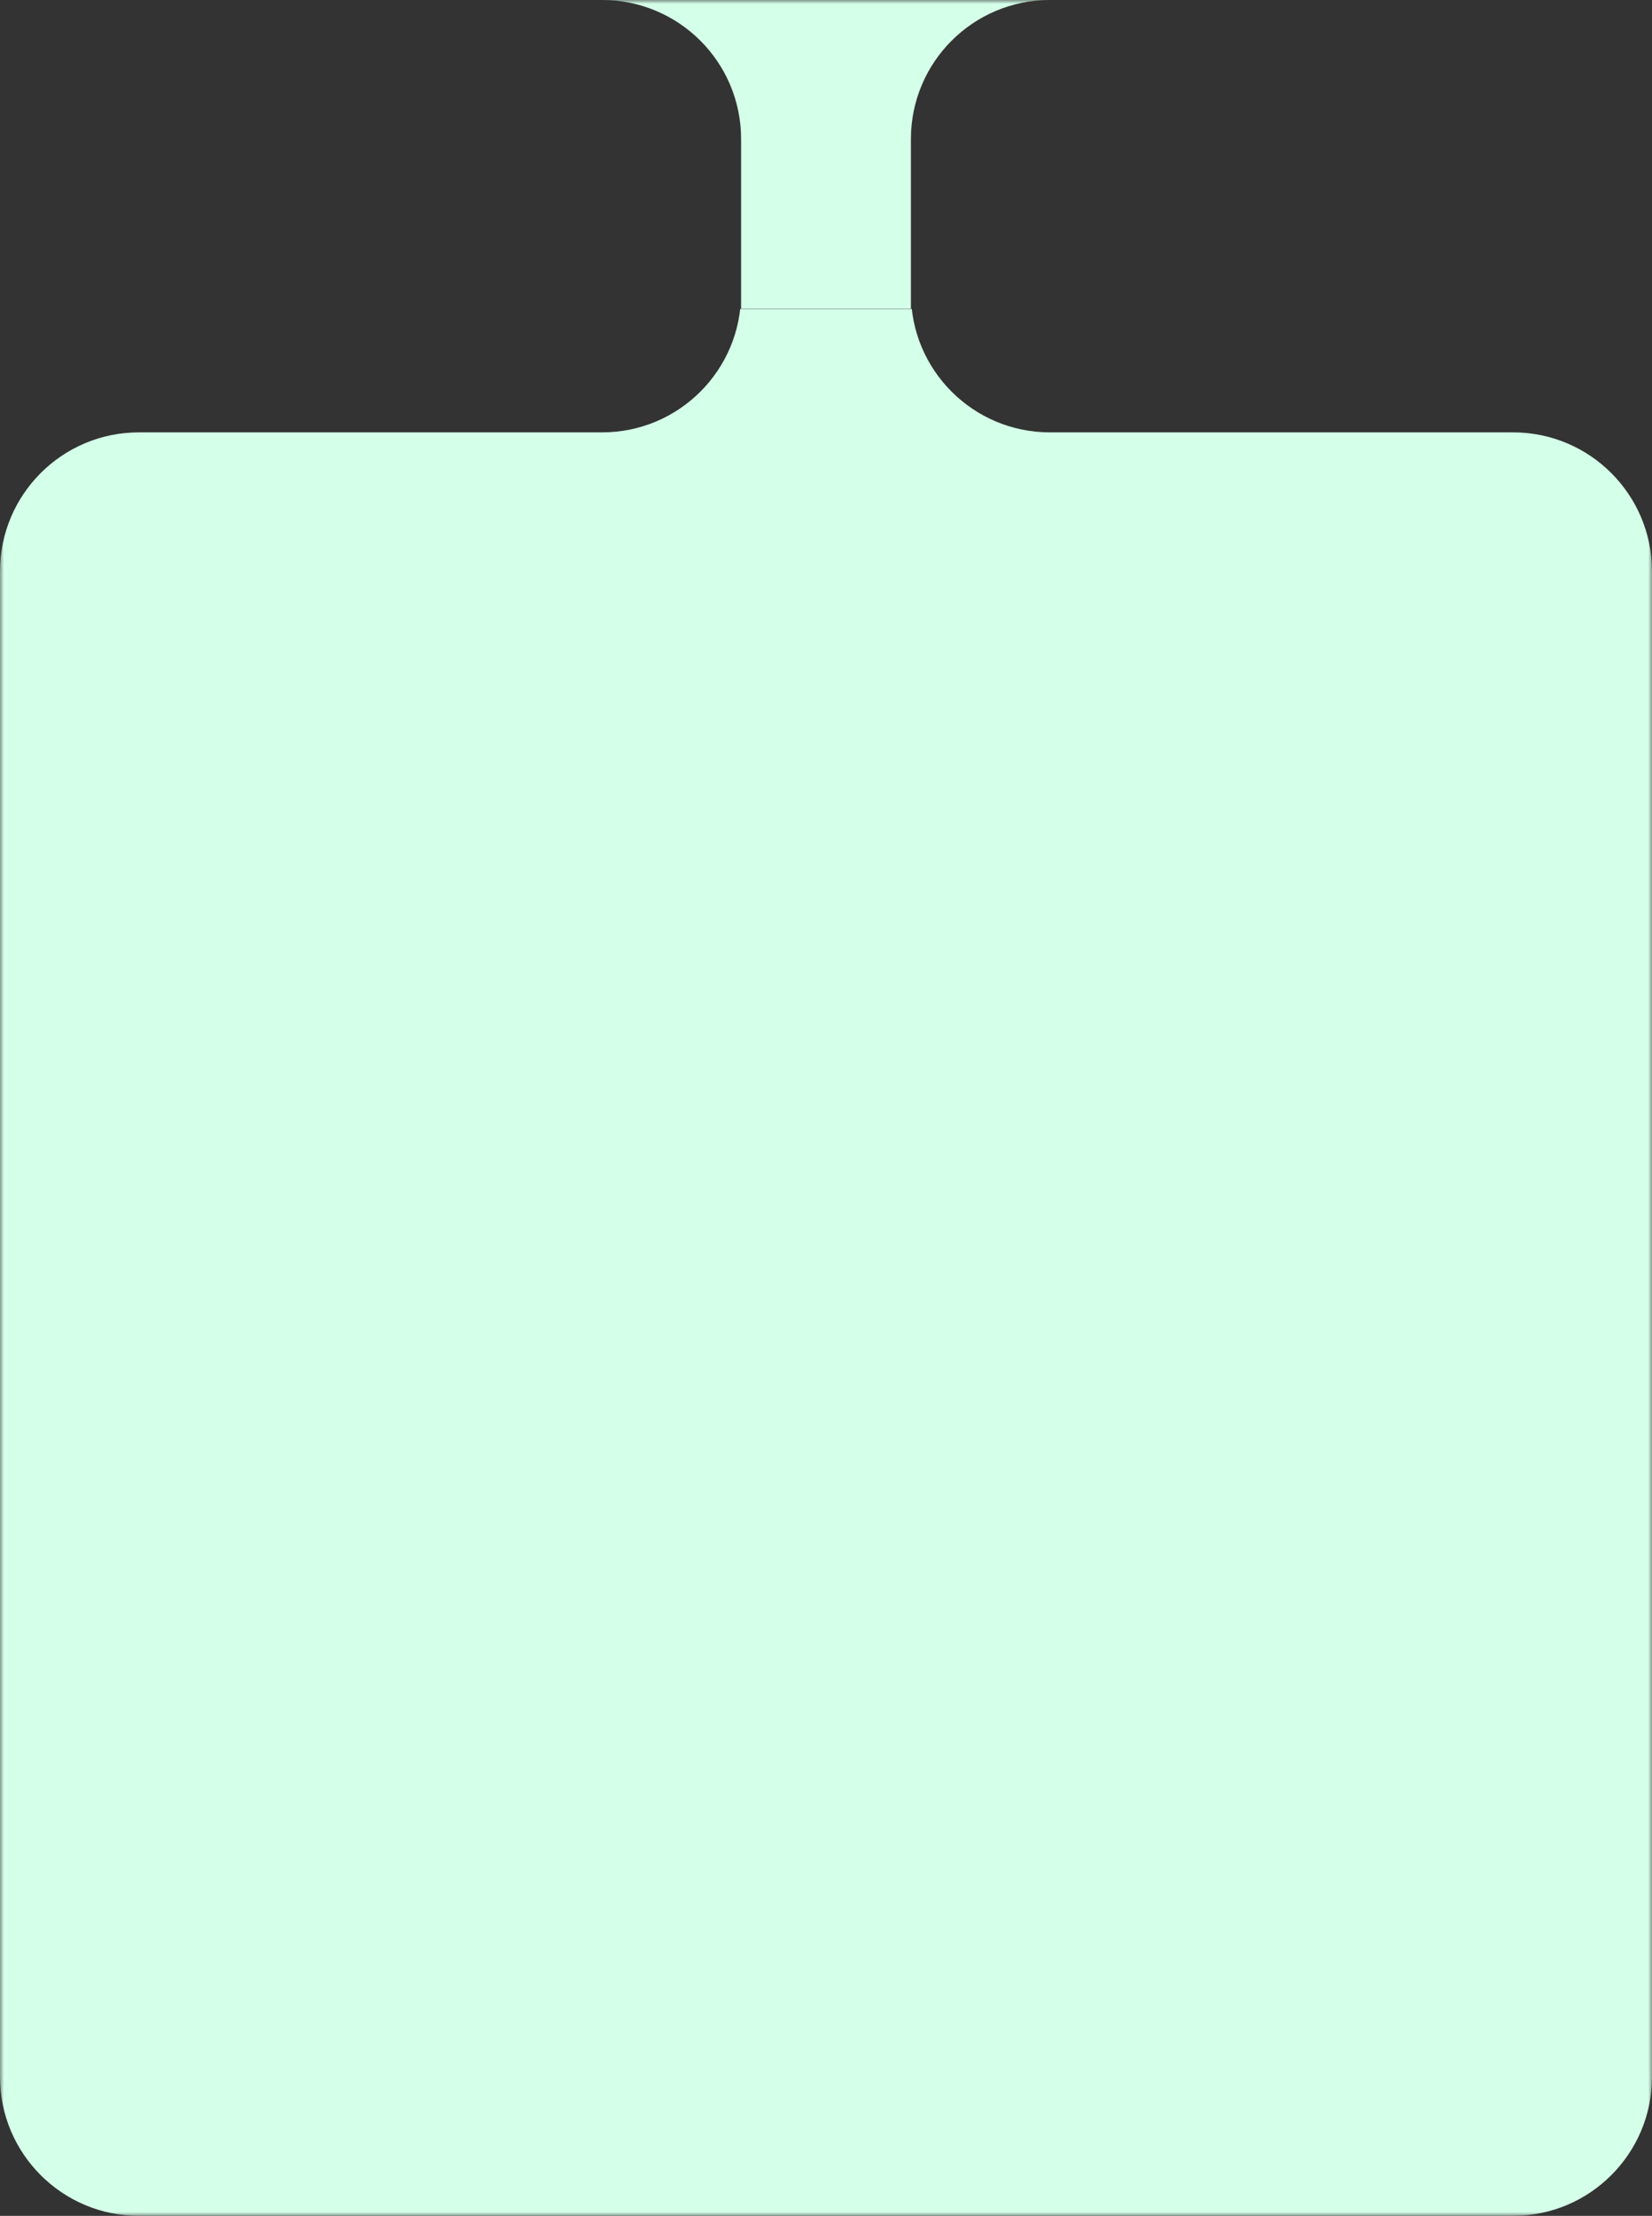 <svg width="214" height="287" viewBox="0 0 214 287" fill="none" xmlns="http://www.w3.org/2000/svg">
<rect x="0" y="0" width="214" height="287" fill="#333333" stroke="none"/>
<g clip-path="url(#clip0_284_19)">
<mask id="mask0_284_19" style="mask-type:alpha" maskUnits="userSpaceOnUse" x="0" y="-50" width="214" height="337">
<path d="M214 -50L214 287L0 287L1.47307e-05 -50L214 -50Z" fill="white"/>
</mask>
<g mask="url(#mask0_284_19)">
<path d="M18 287L196 287C205.941 287 214 278.941 214 269L214 74C214 64.059 205.941 56 196 56L136 56C126.059 56 118 47.941 118 38L118 -32C118 -41.941 126.059 -50 136 -50L78 -50C87.941 -50 96 -41.941 96 -32L96 38C96 47.941 87.941 56 78 56L18 56C8.059 56 -4.98568e-06 64.059 -5.42021e-06 74L-1.39439e-05 269C-1.43785e-05 278.941 8.059 287 18 287Z" fill="#D4FFE8"/>
</g>
</g>
<g clip-path="url(#clip1_284_19)">
<mask id="mask1_284_19" style="mask-type:alpha" maskUnits="userSpaceOnUse" x="0" y="0" width="214" height="337">
<path d="M214 0L214 337L0 337L1.47307e-05 -9.35424e-06L214 0Z" fill="white"/>
</mask>
<g mask="url(#mask1_284_19)">
<path d="M18 337L196 337C205.941 337 214 328.941 214 319L214 124C214 114.059 205.941 106 196 106L136 106C126.059 106 118 97.941 118 88L118 18C118 8.059 126.059 -3.84403e-06 136 -3.40949e-06L78 -5.94475e-06C87.941 -5.51021e-06 96 8.059 96 18L96 88C96 97.941 87.941 106 78 106L18 106C8.059 106 -4.98568e-06 114.059 -5.42021e-06 124L-1.39439e-05 319C-1.43785e-05 328.941 8.059 337 18 337Z" fill="#D4FFE8"/>
</g>
</g>
<defs>
<clipPath id="clip0_284_19">
<rect width="247" height="214" fill="white" transform="translate(214 40) rotate(90)"/>
</clipPath>
<clipPath id="clip1_284_19">
<rect width="40" height="214" fill="white" transform="translate(214) rotate(90)"/>
</clipPath>
</defs>
</svg>
